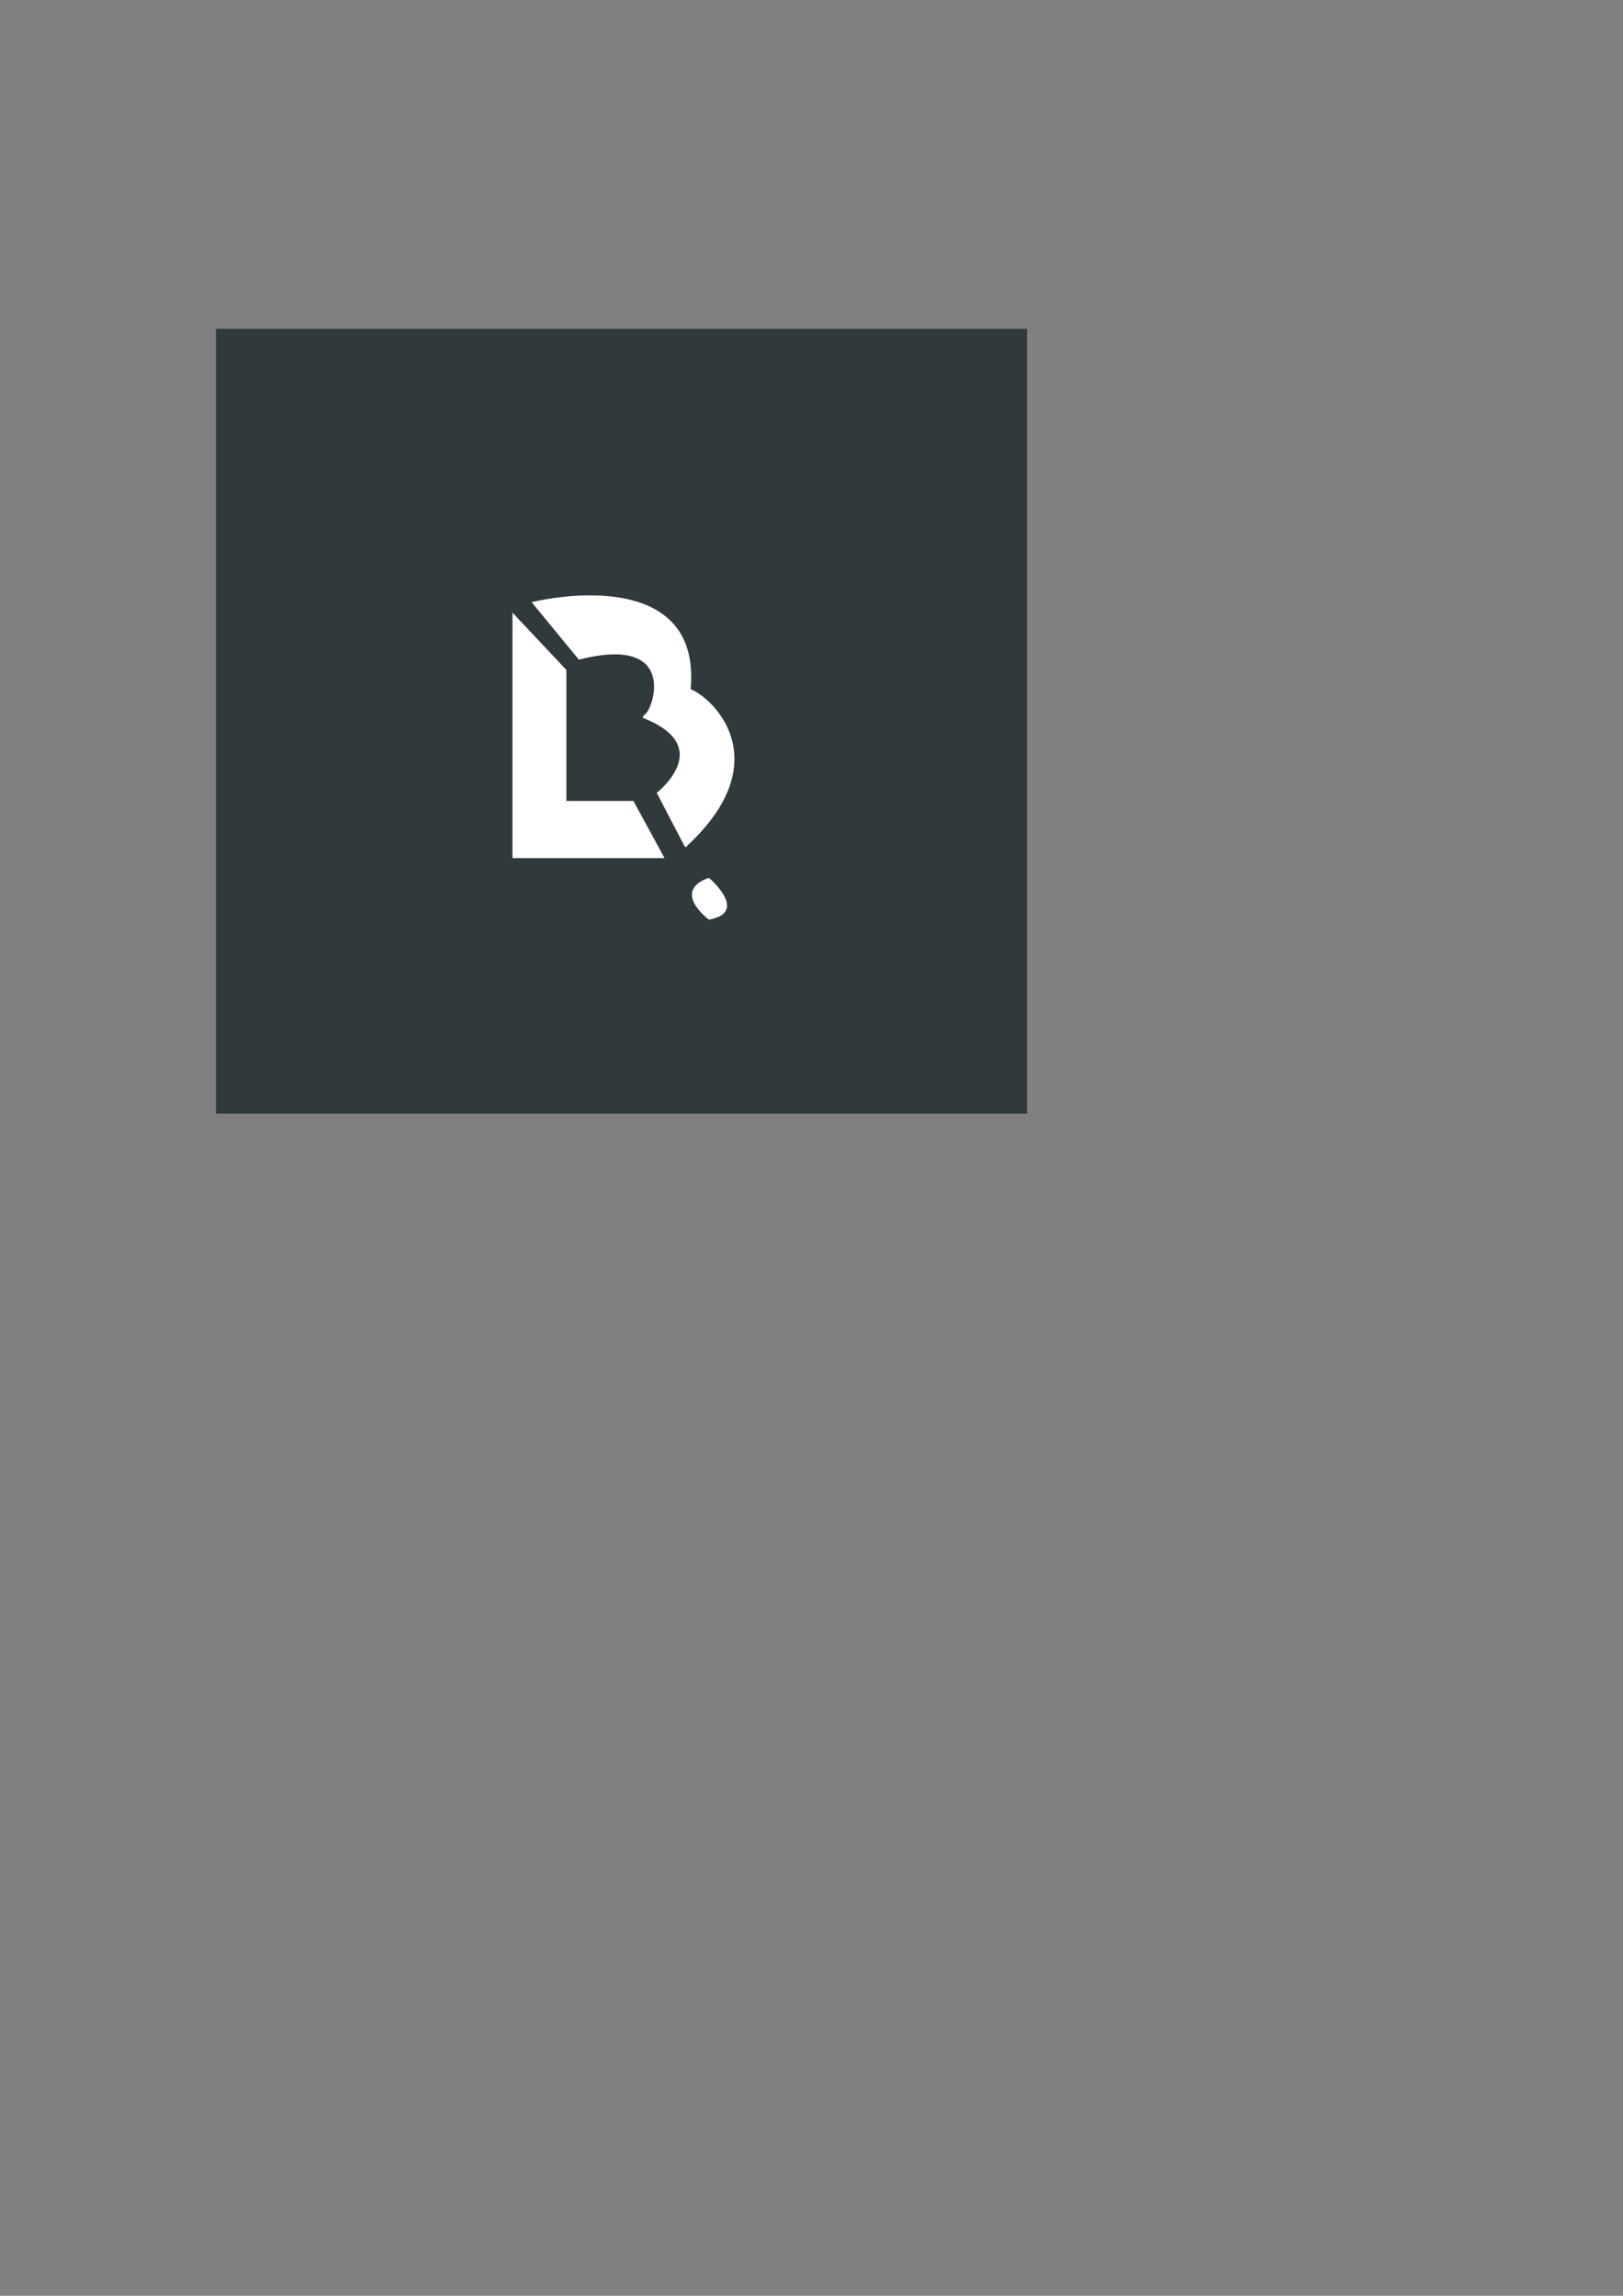 <?xml version="1.0" encoding="utf-8"?>
<!-- Generator: Adobe Illustrator 26.0.1, SVG Export Plug-In . SVG Version: 6.00 Build 0)  -->
<svg version="1.1" id="Layer_1" xmlns="http://www.w3.org/2000/svg" xmlns:xlink="http://www.w3.org/1999/xlink" x="0px" y="0px"
	 viewBox="0 0 595.28 841.89" style="enable-background:new 0 0 595.28 841.89;" xml:space="preserve">
<rect x="0" y="0" width="595.28" height="841.89" fill="#808080" stroke="none"/>
<style type="text/css">
	.st0{fill:#303A3D;}
	.st1{fill:#FFFFFF;stroke:#FFFFFF;stroke-miterlimit:10;}
	.st2{fill:#FFFFFF;}
</style>
<rect x="79.2" y="120.56" class="st0" width="297.5" height="287.84"/>
<path class="st1" d="M195.89,221.13c0,0,61.52-15.06,56.88,31.94c7.75,2.65,32.69,25.5-1.28,56.91c1,2-9.99-19.12-9.99-19.12
	s22-17.32-5.6-28.11c3.41,1.21,15.61-31.35-23.39-21.4L195.89,221.13z"/>
<path class="st2" d="M260,337.24c0,0-14-10.35,0-15.35C260,321.89,275,334.59,260,337.24z"/>
<polyline class="st2" points="207.73,245.67 207.73,293.72 232.33,293.72 243.73,314.67 187.96,314.67 187.96,224.67 "/>
</svg>
